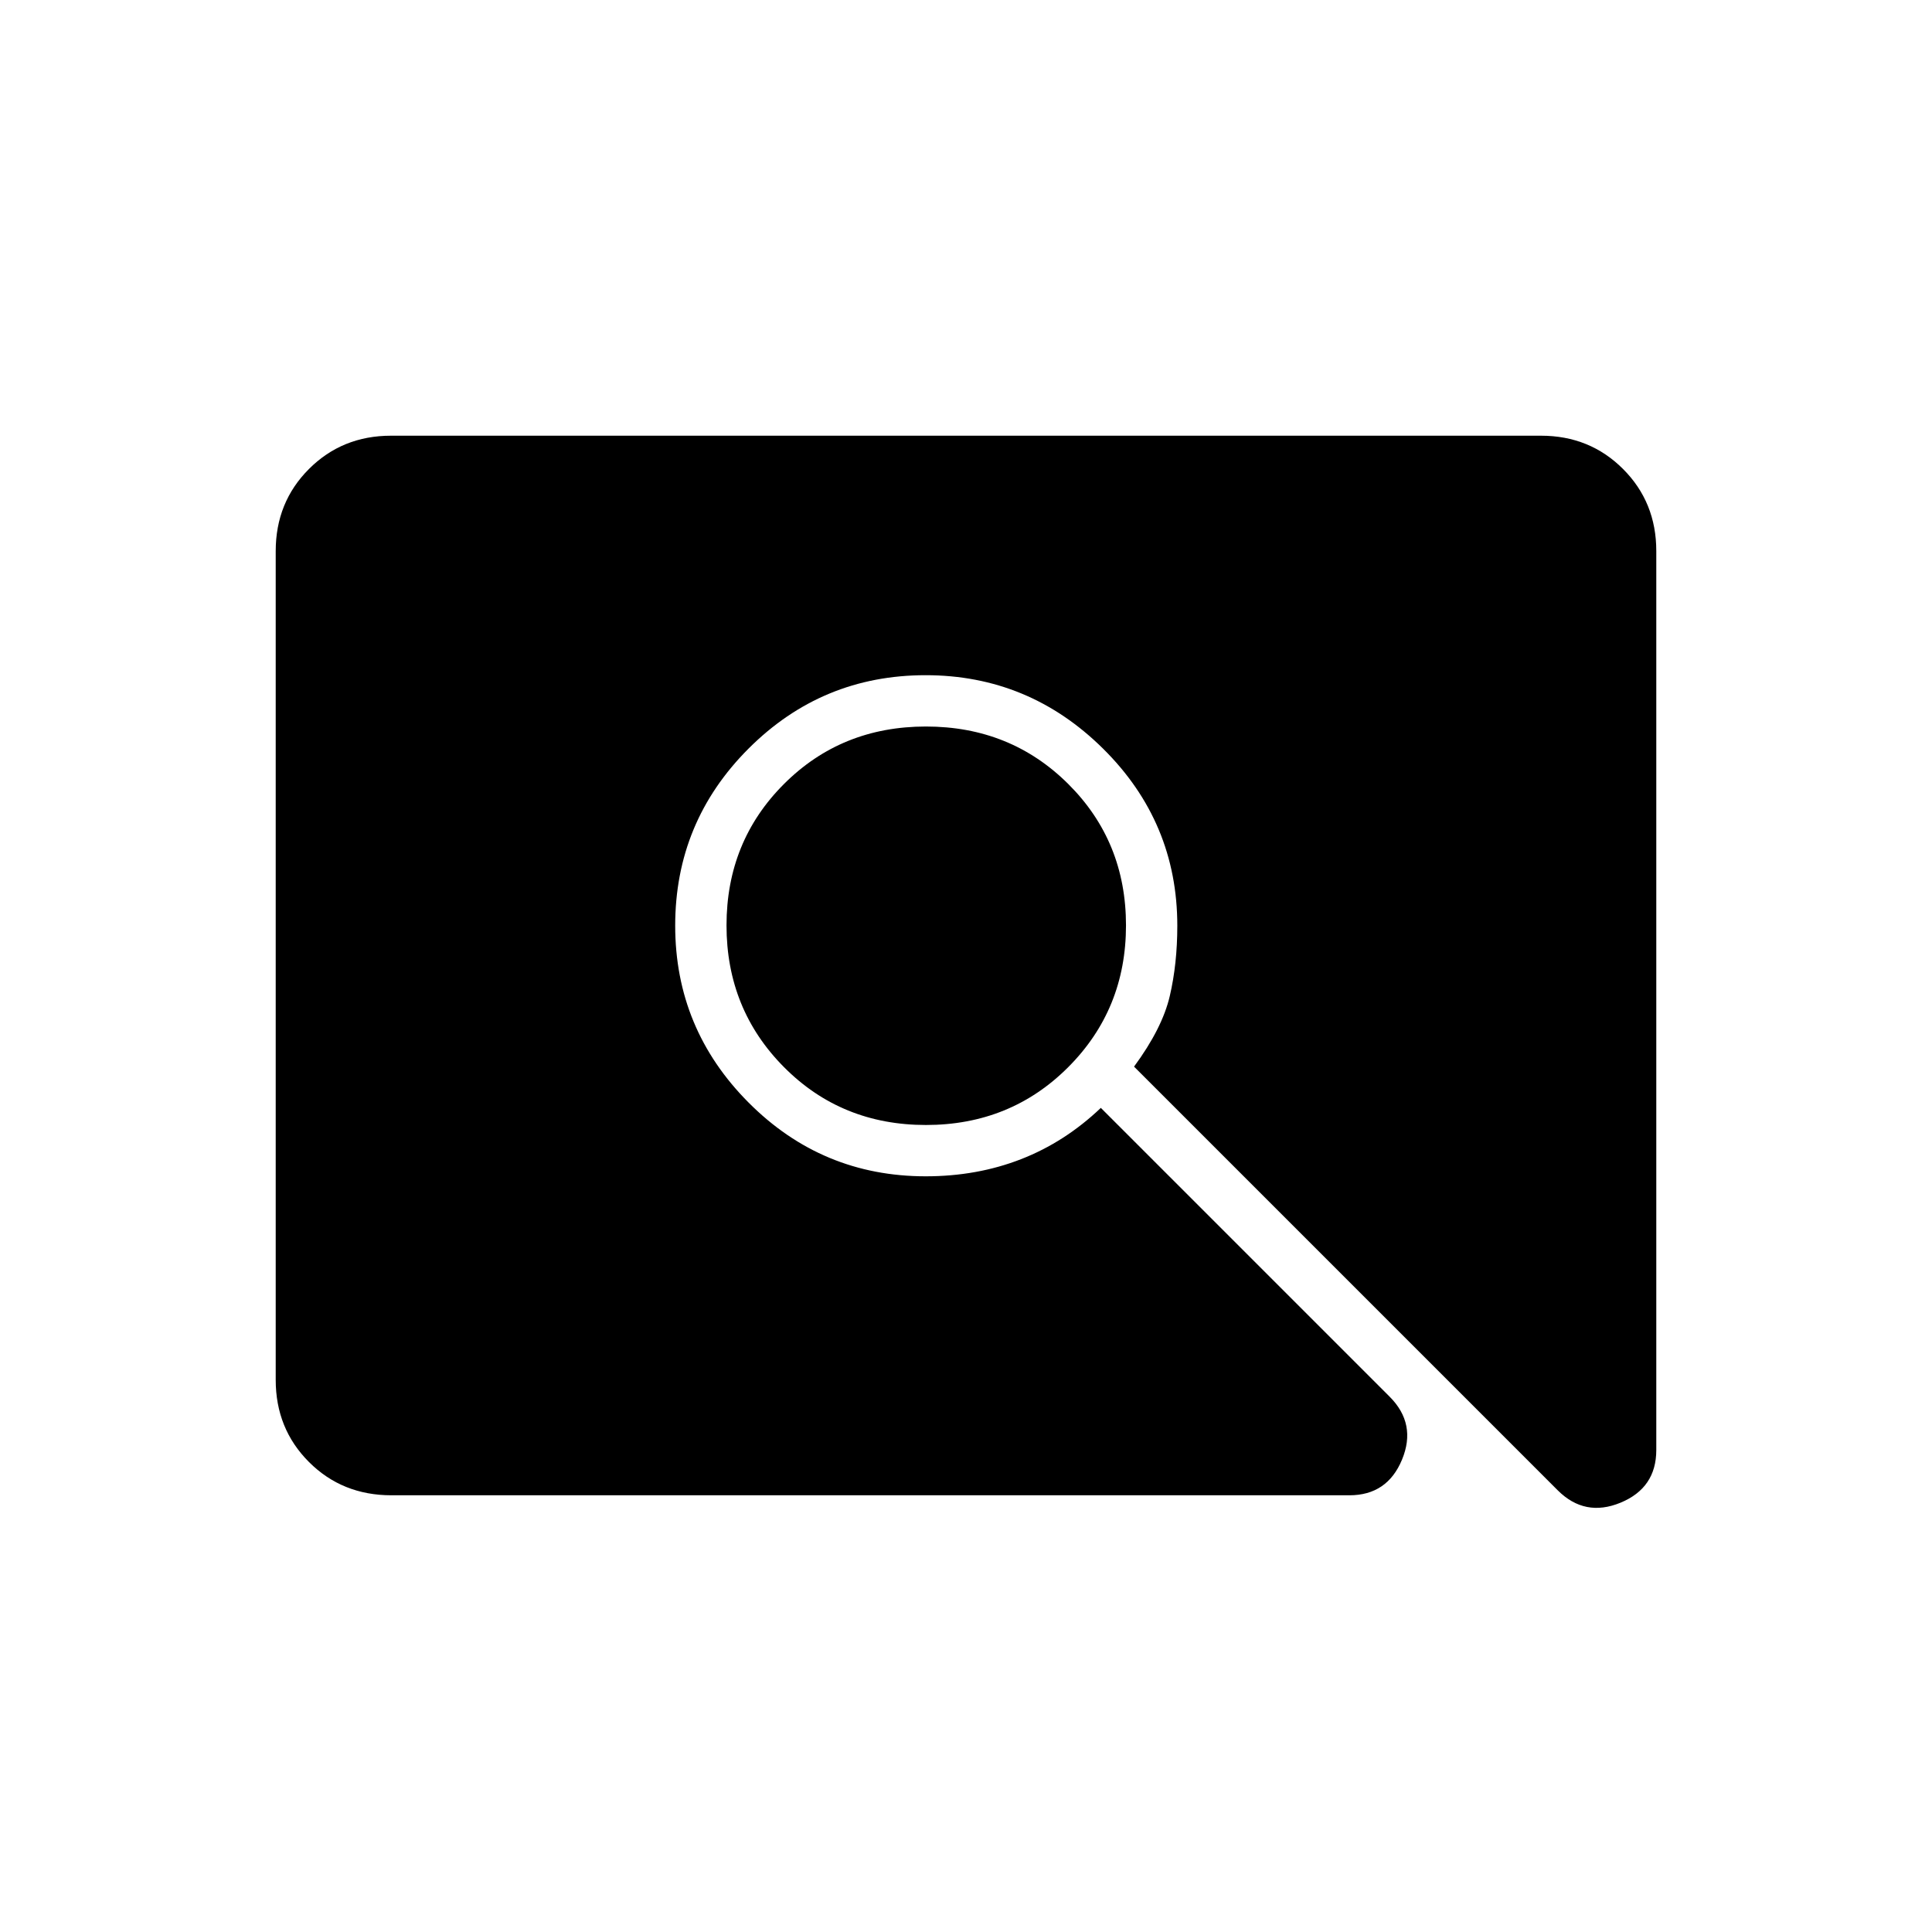 <svg xmlns="http://www.w3.org/2000/svg" height="24" viewBox="0 -960 960 960" width="24"><path d="M460.11-401q-42 0-70.55-28.75Q361-458.5 361-500.19q0-41.7 28.56-70.25Q418.11-599 460.11-599t70.7 28.56q28.69 28.55 28.69 70.25 0 41.69-28.69 70.44-28.7 28.75-70.7 28.75ZM194.5-217q-24.44 0-40.97-16.53Q137-250.06 137-274.36v-411.78q0-24.3 16.53-40.83 16.53-16.53 40.75-16.53h571.44q24.22 0 40.75 16.53T823-686.21v446.71q0 18.84-17.75 26.17Q787.5-206 774-219.5L563.5-430q14-19 17.75-35.04T585-500q0-51.46-36.87-87.98-36.88-36.52-88.19-36.52-51.52 0-87.98 36.46t-36.46 87.98q0 51.31 36.48 87.93Q408.46-375.5 460-375.5q25.5 0 47.32-8.5 21.83-8.5 39.68-25.5L690.5-266q13.5 13.5 6.17 31.25T670.5-217h-476Z"/></svg>